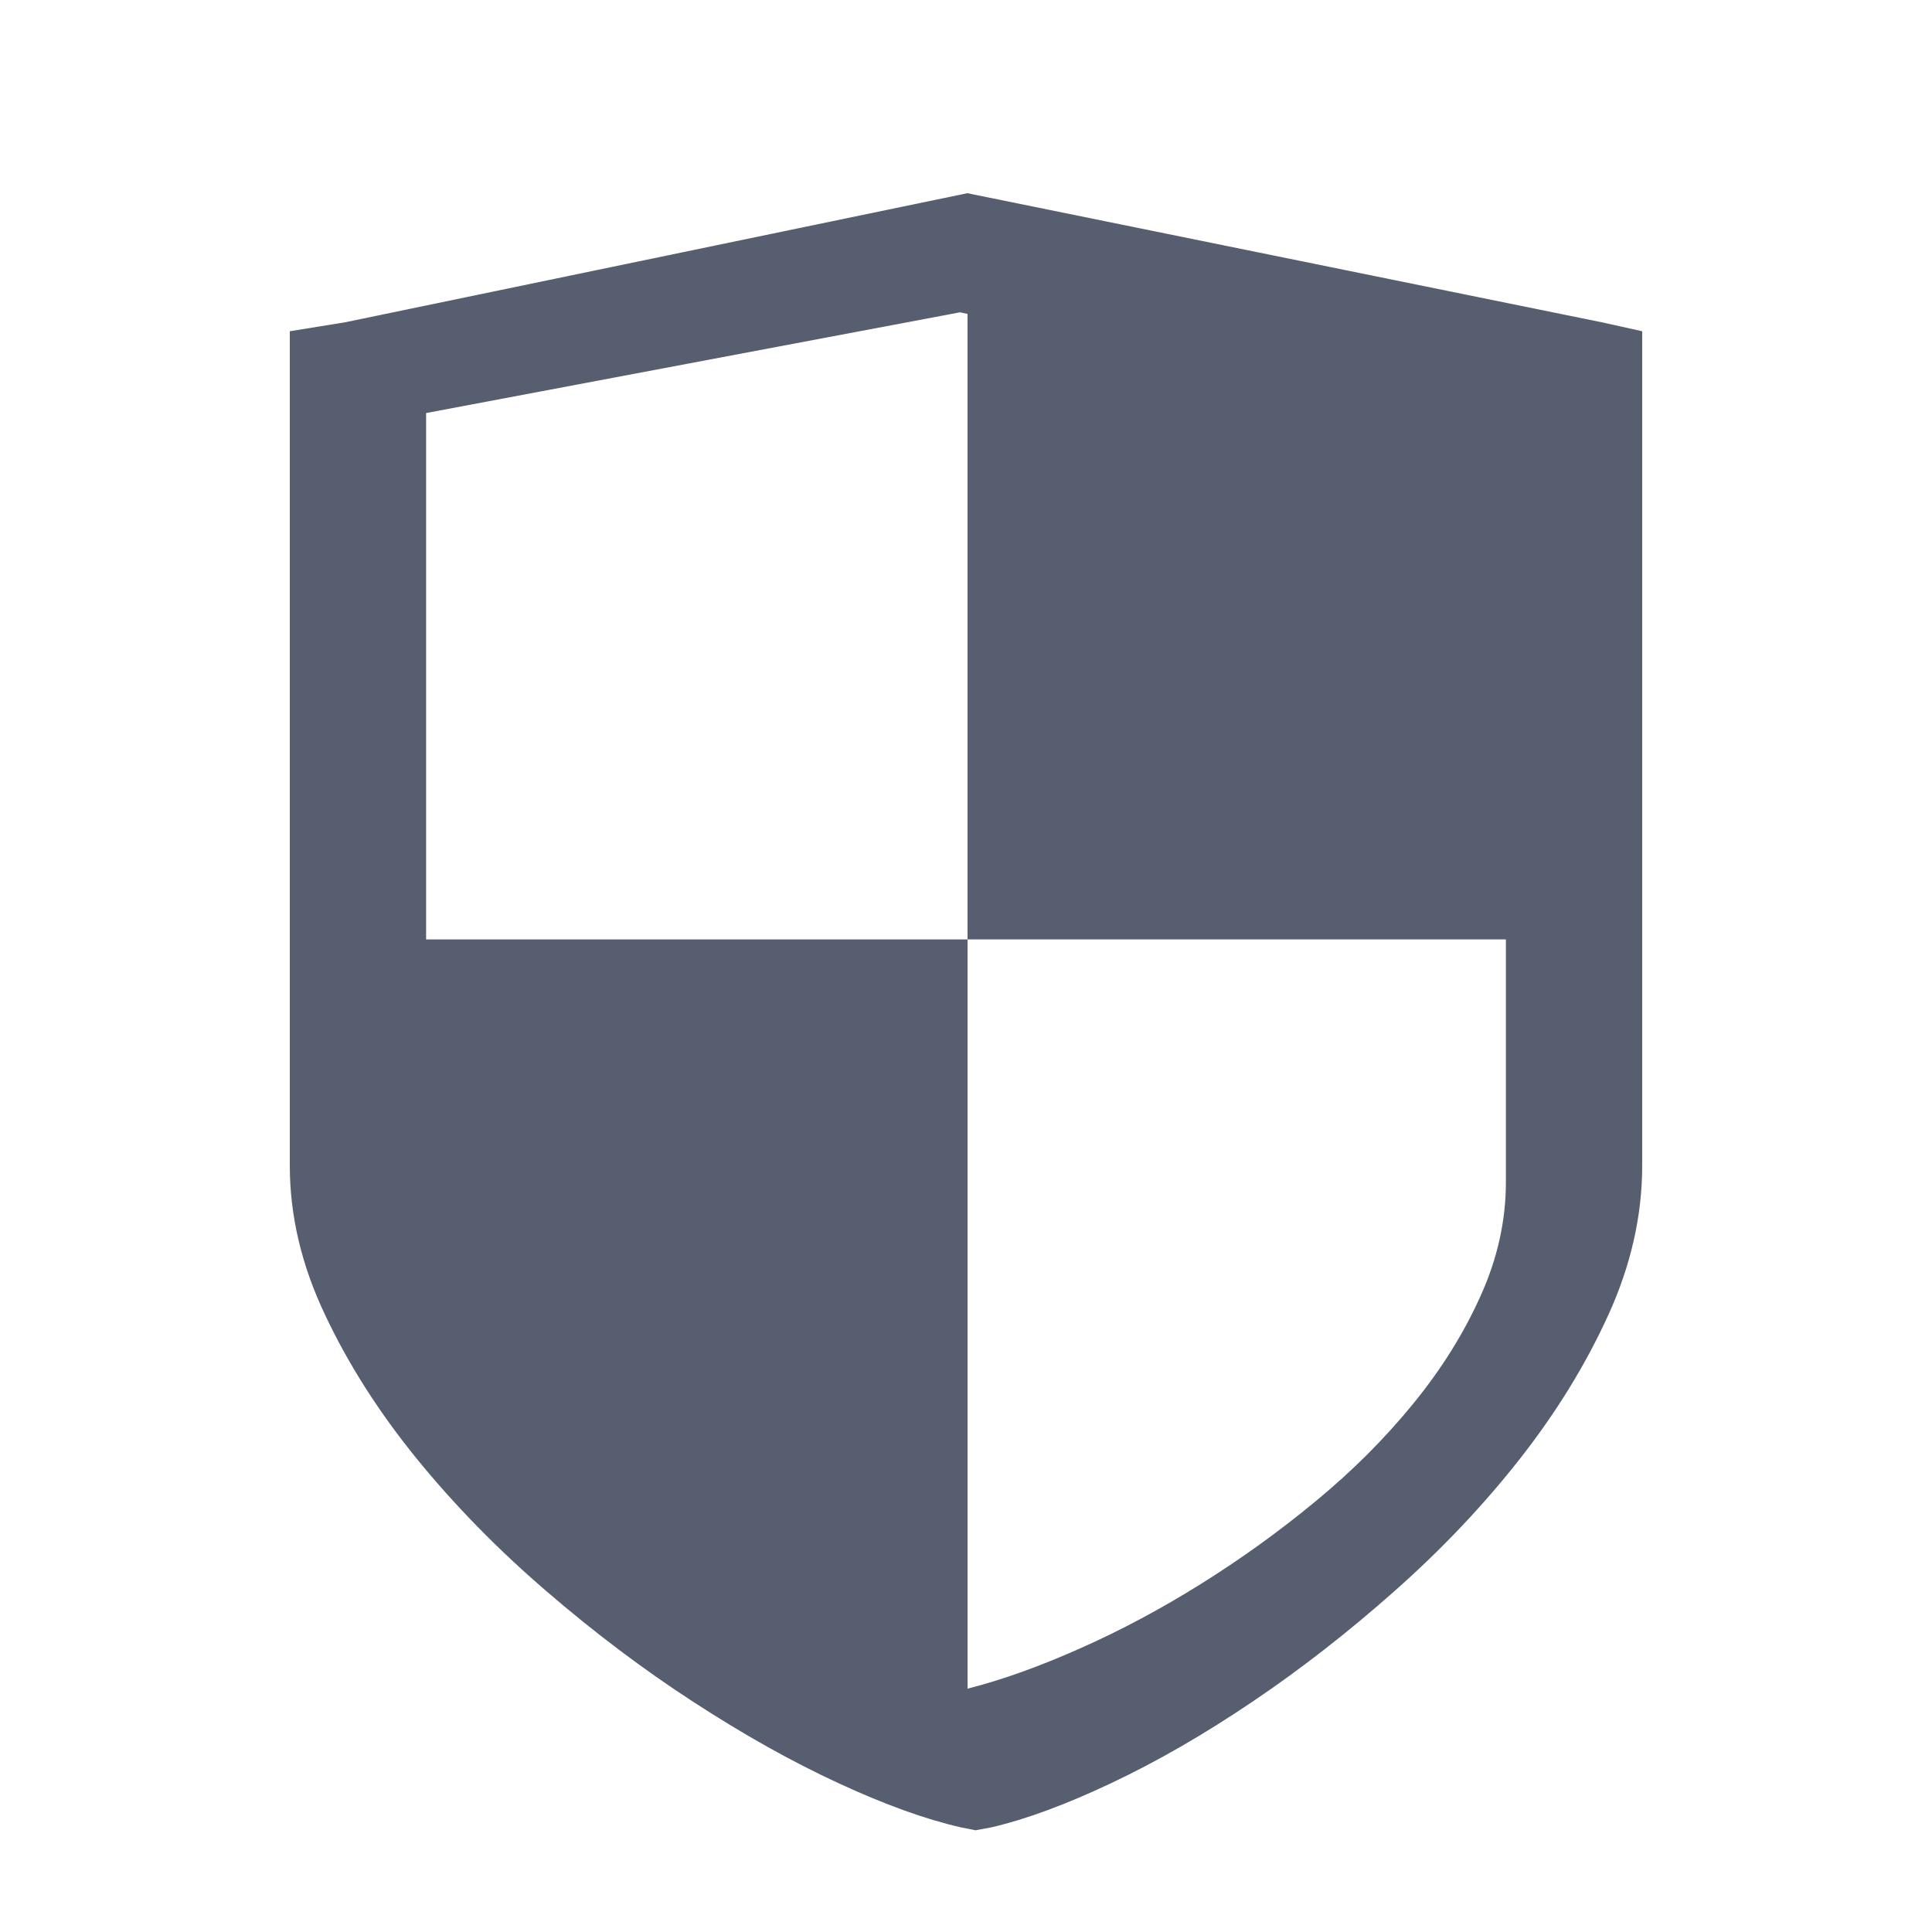 <?xml version="1.0" encoding="UTF-8"?>
<svg width="20px" height="20px" viewBox="0 0 20 20" version="1.1" xmlns="http://www.w3.org/2000/svg" xmlns:xlink="http://www.w3.org/1999/xlink">
 
    <g id="远控" stroke="none" stroke-width="1" fill="none" fill-rule="evenodd">
        <g id="切图" transform="translate(-18, -150)" fill="#575E70">
            <g id="警用设备" transform="translate(18, 150)">
                <path d="M15.589,9.725 L10.016,9.725 L10.016,17.481 C10.375,17.39 10.764,17.25 11.186,17.062 C11.607,16.875 12.022,16.653 12.433,16.396 C12.843,16.14 13.238,15.856 13.618,15.542 C13.998,15.229 14.334,14.893 14.627,14.534 C14.92,14.176 15.153,13.803 15.327,13.415 C15.502,13.028 15.589,12.635 15.589,12.236 L15.589,9.725 Z M10.016,3.25 L9.938,3.233 L4.411,4.276 L4.411,9.725 L10.016,9.725 L10.016,3.25 Z M17,3.429 L17,12.066 C17,12.584 16.883,13.099 16.65,13.611 C16.416,14.125 16.111,14.621 15.733,15.103 C15.355,15.584 14.923,16.04 14.438,16.469 C13.952,16.9 13.46,17.283 12.961,17.619 C12.461,17.956 11.976,18.236 11.505,18.458 C11.034,18.681 10.621,18.833 10.266,18.916 L10.098,18.947 L9.944,18.916 C9.58,18.833 9.158,18.681 8.677,18.458 C8.196,18.236 7.697,17.956 7.179,17.619 C6.661,17.283 6.153,16.9 5.653,16.469 C5.154,16.04 4.708,15.584 4.316,15.103 C3.924,14.621 3.607,14.125 3.365,13.611 C3.121,13.099 3,12.584 3,12.066 L3,3.429 L3.574,3.336 L10.014,2 L16.58,3.336 L17,3.429 Z" id="Fill-1"></path>
            </g>
        </g>
    </g>
</svg>

